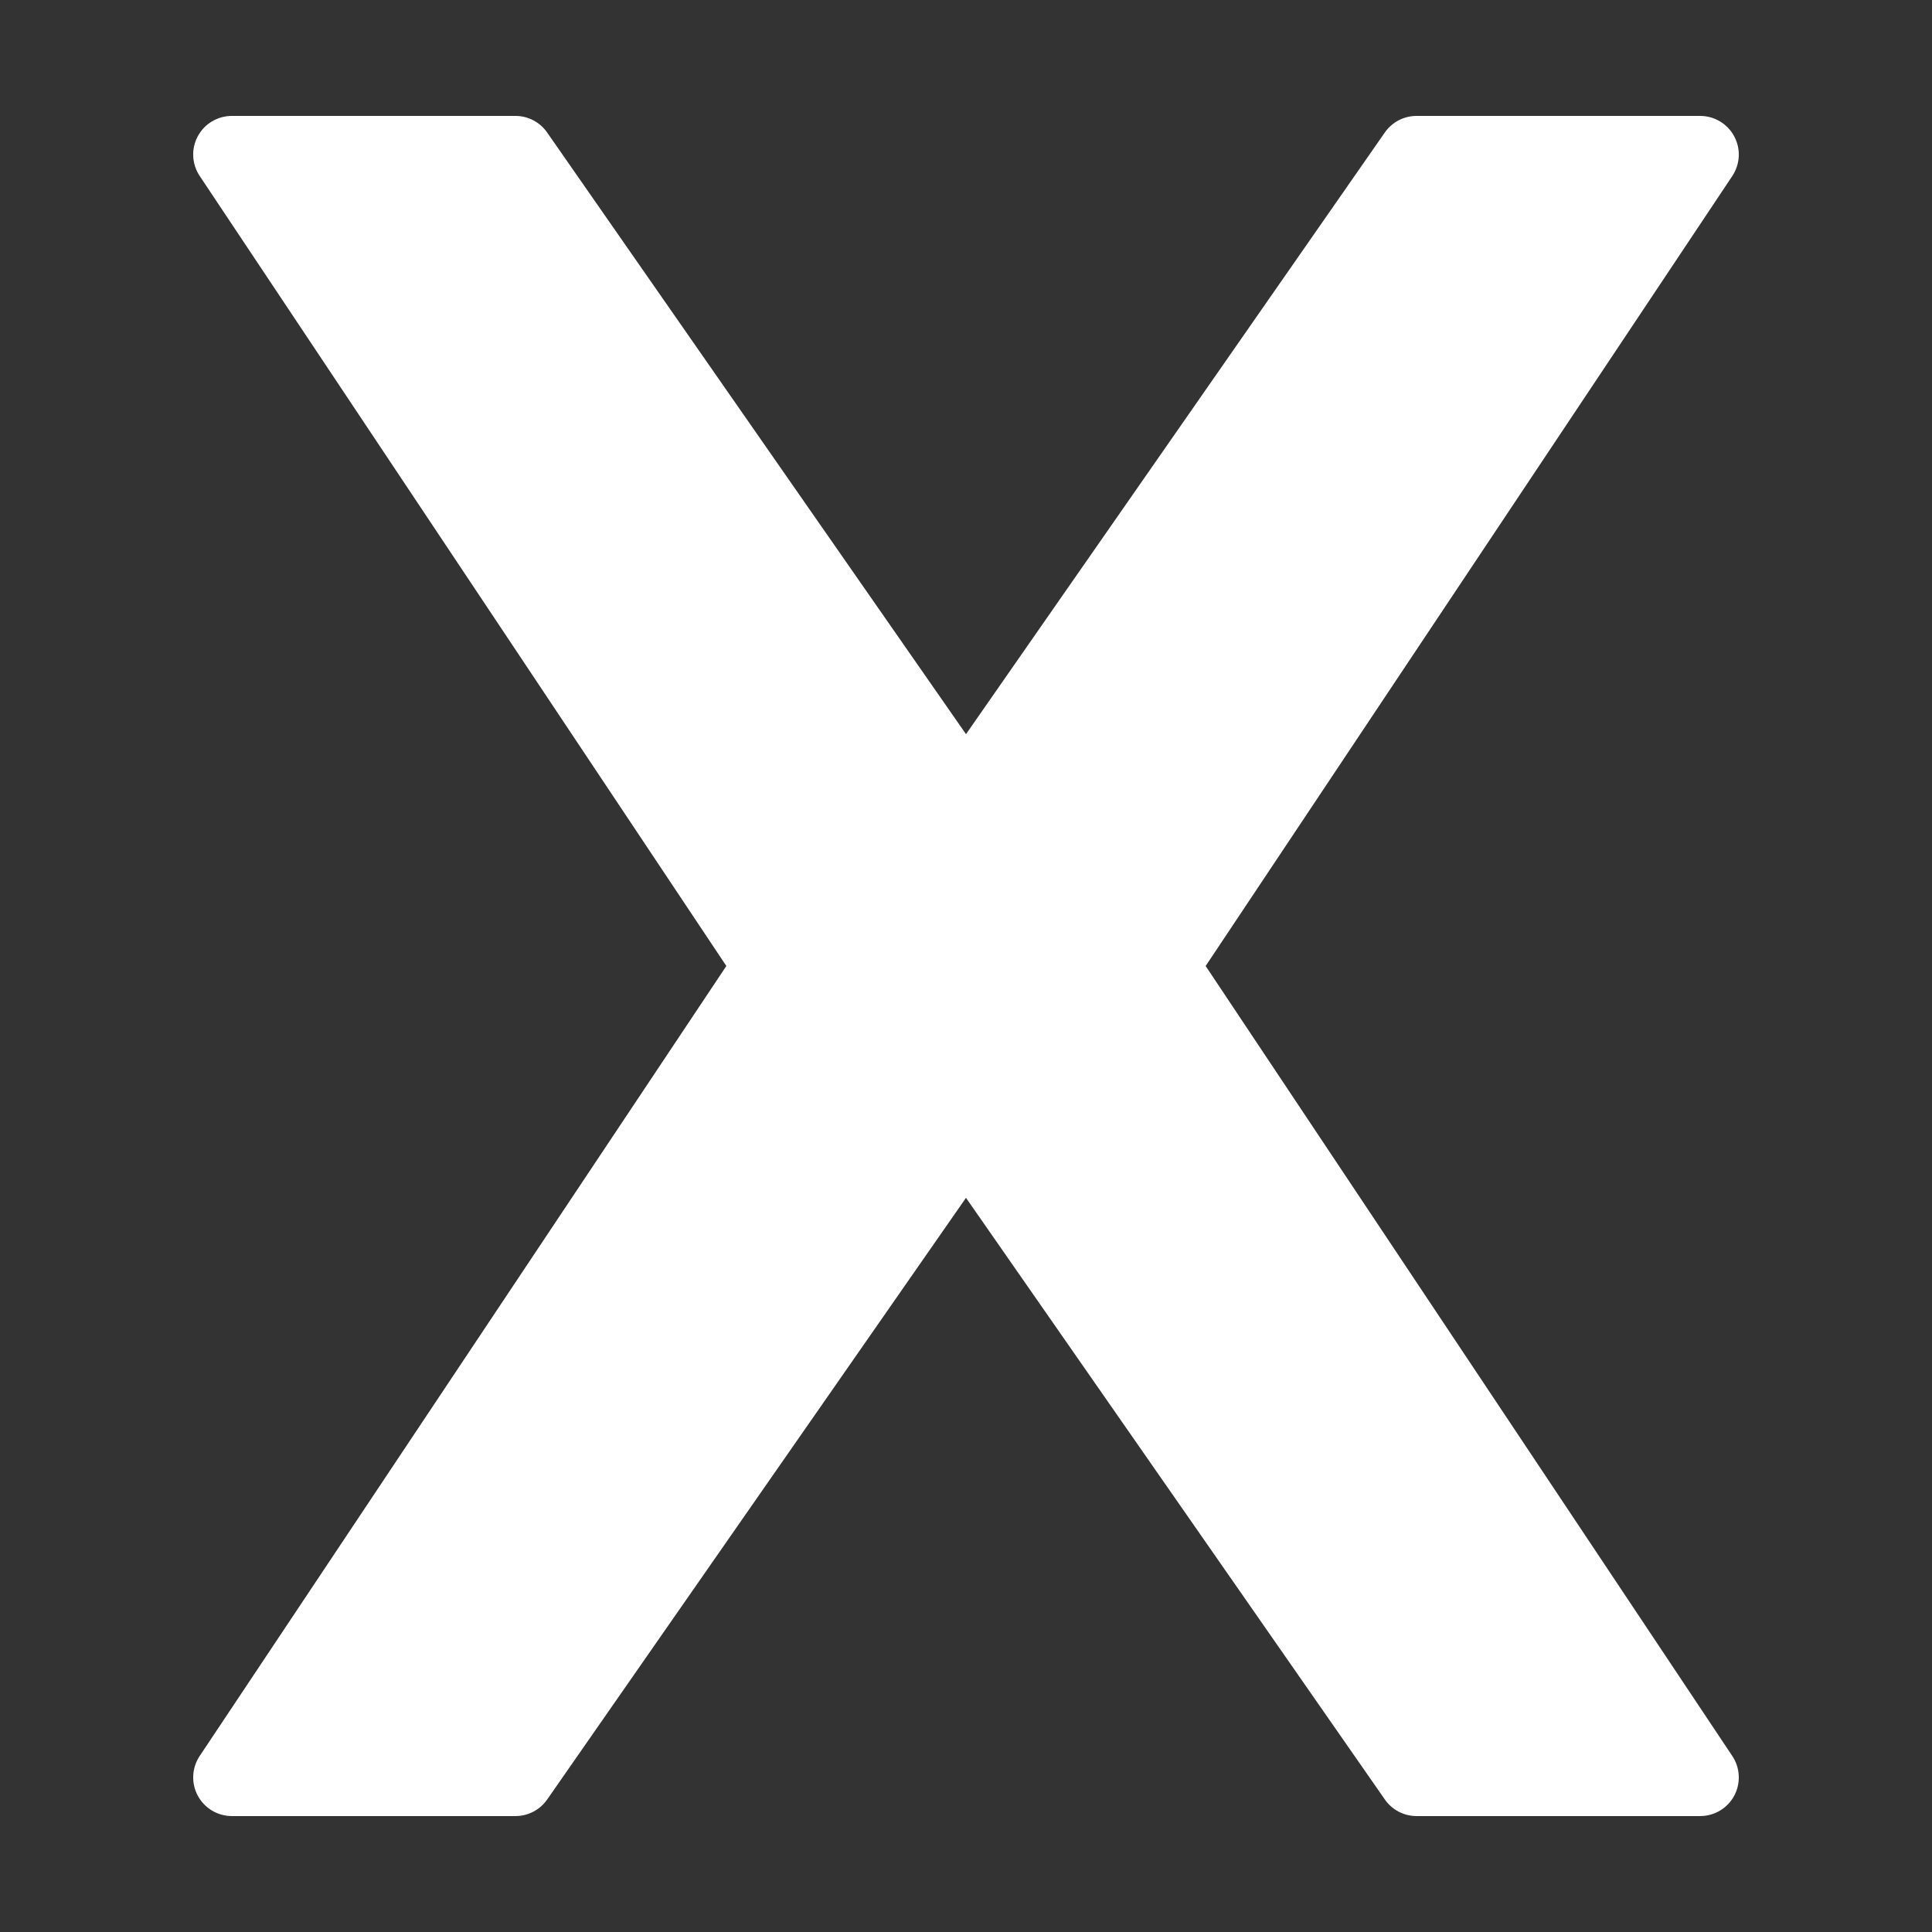 <svg version="1.1" xmlns="http://www.w3.org/2000/svg" xmlns:xlink="http://www.w3.org/1999/xlink" viewBox="0 0 172 172"><rect x="0" y="0" width="172" height="172" fill="#333333" stroke="none"/><g fill="none" fill-rule="nonzero" stroke="none" stroke-width="1" stroke-linecap="butt" stroke-linejoin="miter" stroke-miterlimit="10" stroke-dasharray="" stroke-dashoffset="0" font-family="none" font-weight="none" font-size="none" text-anchor="none" style="mix-blend-mode: normal"><path d="M0,172v-172h172v172z" fill="none"></path><g fill="#ffffff"><path d="M107.335,86l46.887,-70.331c0.702,-1.056 0.771,-2.411 0.172,-3.529c-0.599,-1.118 -1.765,-1.82 -3.034,-1.82h-25.25c-1.125,0 -2.181,0.55 -2.824,1.476l-37.286,53.564l-37.29,-53.564c-0.643,-0.925 -1.696,-1.476 -2.821,-1.476h-25.25c-1.269,0 -2.436,0.698 -3.034,1.816c-0.599,1.118 -0.53,2.477 0.172,3.529l46.887,70.334l-46.887,70.331c-0.702,1.056 -0.771,2.411 -0.172,3.529c0.599,1.118 1.765,1.82 3.034,1.82h25.25c1.125,0 2.181,-0.55 2.824,-1.476l37.286,-53.564l37.29,53.564c0.643,0.925 1.696,1.476 2.821,1.476h25.25c1.269,0 2.436,-0.698 3.034,-1.816c0.599,-1.118 0.53,-2.477 -0.172,-3.529z"></path></g></g></svg>